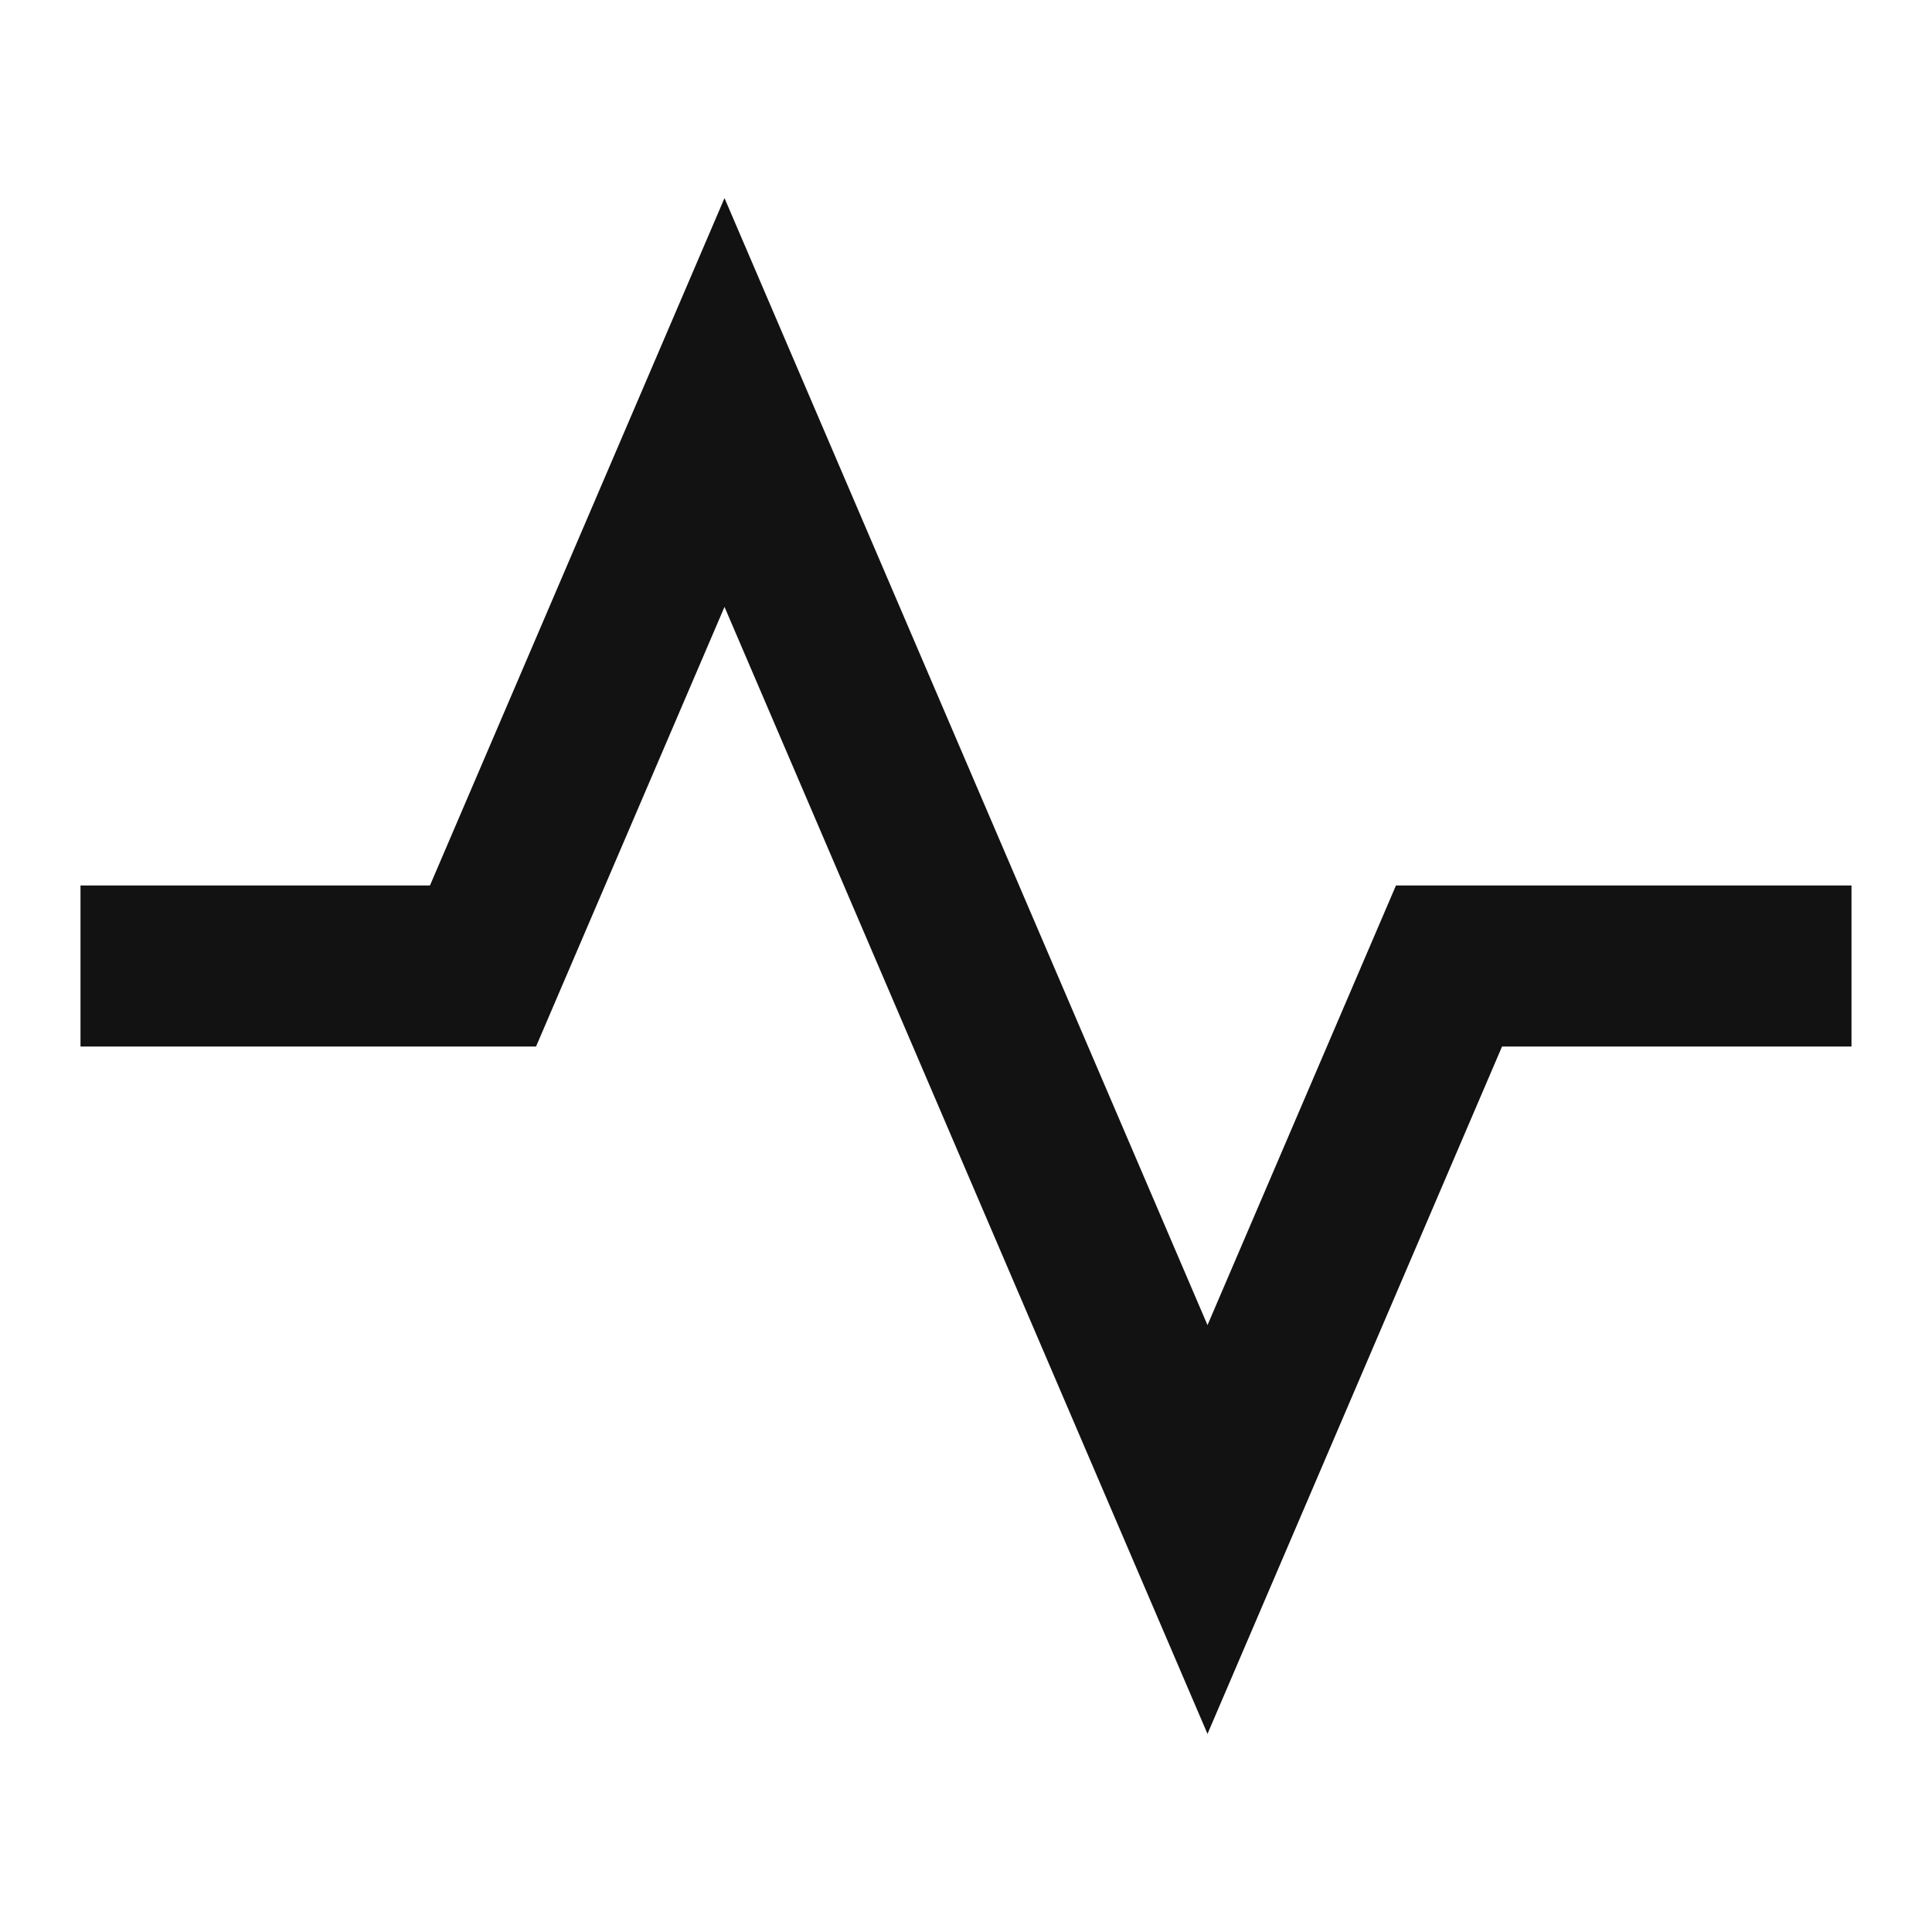 <svg width="24" height="24" viewBox="0 0 24 24" fill="none" xmlns="http://www.w3.org/2000/svg">
<g id="pulse-fill" clip-path="url(#clip0_8_4989)">
<g id="Group">
<path id="Vector" d="M9 7.539L15 21.539L18.659 13H23V11H17.341L15 16.461L9 2.461L5.341 11H1V13H6.659L9 7.539Z" fill="#121212"/>
</g>
</g>
<defs>
<clipPath id="clip0_8_4989">
<rect width="24" height="24" fill="white"/>
</clipPath>
</defs>
</svg>
